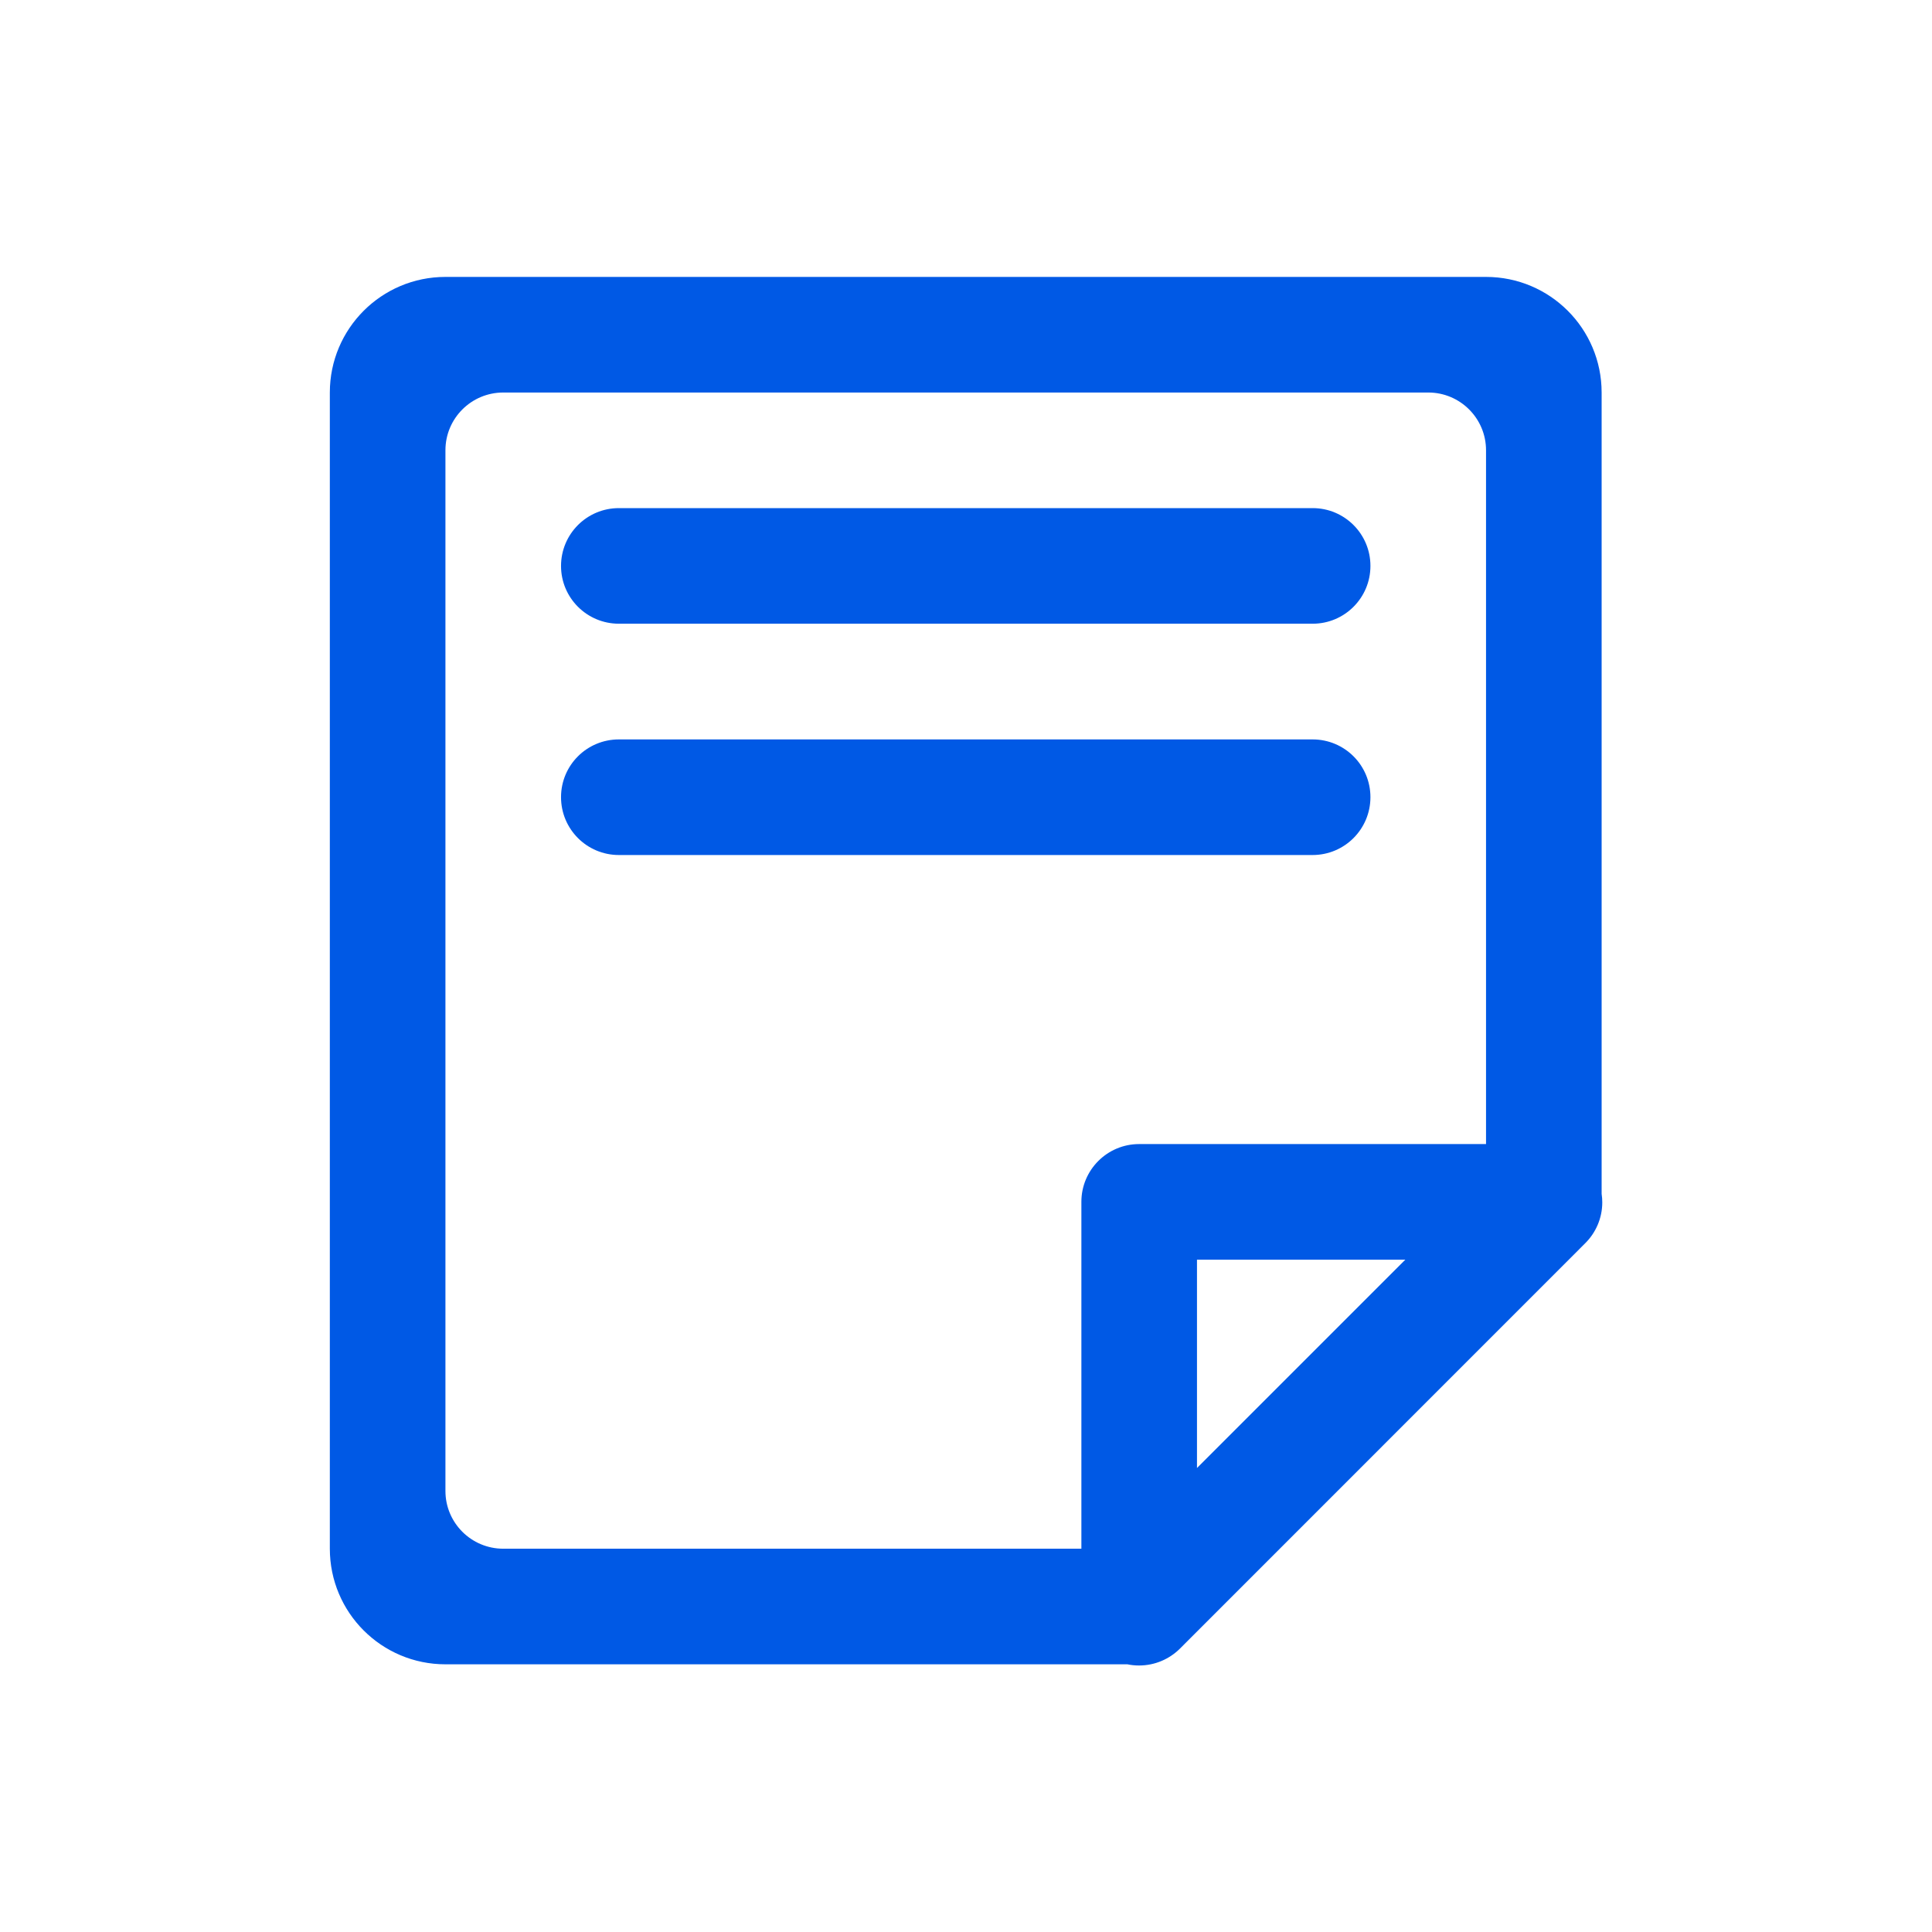 <svg width="18" height="18" viewBox="0 0 18 18" fill="none"
  xmlns="http://www.w3.org/2000/svg">
  <path d="M12.229 6.889H5.766C5.468 6.889 5.227 7.129 5.227 7.427C5.227 7.725 5.468 7.966 5.766 7.966H12.229C12.527 7.966 12.768 7.725 12.768 7.427C12.768 7.129 12.527 6.889 12.229 6.889ZM12.229 4.734H5.766C5.468 4.734 5.227 4.975 5.227 5.273C5.227 5.57 5.468 5.811 5.766 5.811H12.229C12.229 5.811 12.23 5.811 12.23 5.811C12.527 5.811 12.768 5.57 12.768 5.273C12.768 5.273 12.768 5.273 12.768 5.273C12.768 5.273 12.768 5.273 12.768 5.272C12.768 4.975 12.527 4.734 12.23 4.734C12.229 4.734 12.229 4.734 12.229 4.734L12.229 4.734ZM14.922 11.127V3.657C14.922 3.062 14.44 2.58 13.845 2.58H4.15C3.555 2.58 3.073 3.062 3.073 3.657V14.429C3.073 15.024 3.555 15.506 4.15 15.506H10.504C10.536 15.513 10.574 15.517 10.612 15.517C10.761 15.517 10.895 15.457 10.993 15.36L14.77 11.582C14.867 11.485 14.928 11.351 14.928 11.202C14.928 11.175 14.926 11.149 14.922 11.123L14.922 11.127ZM11.152 13.677V11.736H13.093L11.152 13.677ZM13.845 10.659H10.614C10.613 10.659 10.613 10.659 10.613 10.659C10.316 10.659 10.075 10.9 10.075 11.197C10.075 11.197 10.075 11.197 10.075 11.197L10.075 11.2L10.075 11.203V14.429H4.689C4.689 14.429 4.689 14.429 4.689 14.429C4.391 14.429 4.15 14.188 4.15 13.891C4.15 13.89 4.15 13.89 4.15 13.89V4.195C4.15 4.195 4.15 4.195 4.15 4.195C4.15 3.898 4.391 3.657 4.689 3.657C4.689 3.657 4.689 3.657 4.689 3.657H13.307C13.307 3.657 13.307 3.657 13.307 3.657C13.604 3.657 13.845 3.898 13.845 4.195C13.845 4.195 13.845 4.195 13.845 4.196V10.659H13.845Z" fill="#0059E5"/>
</svg>
